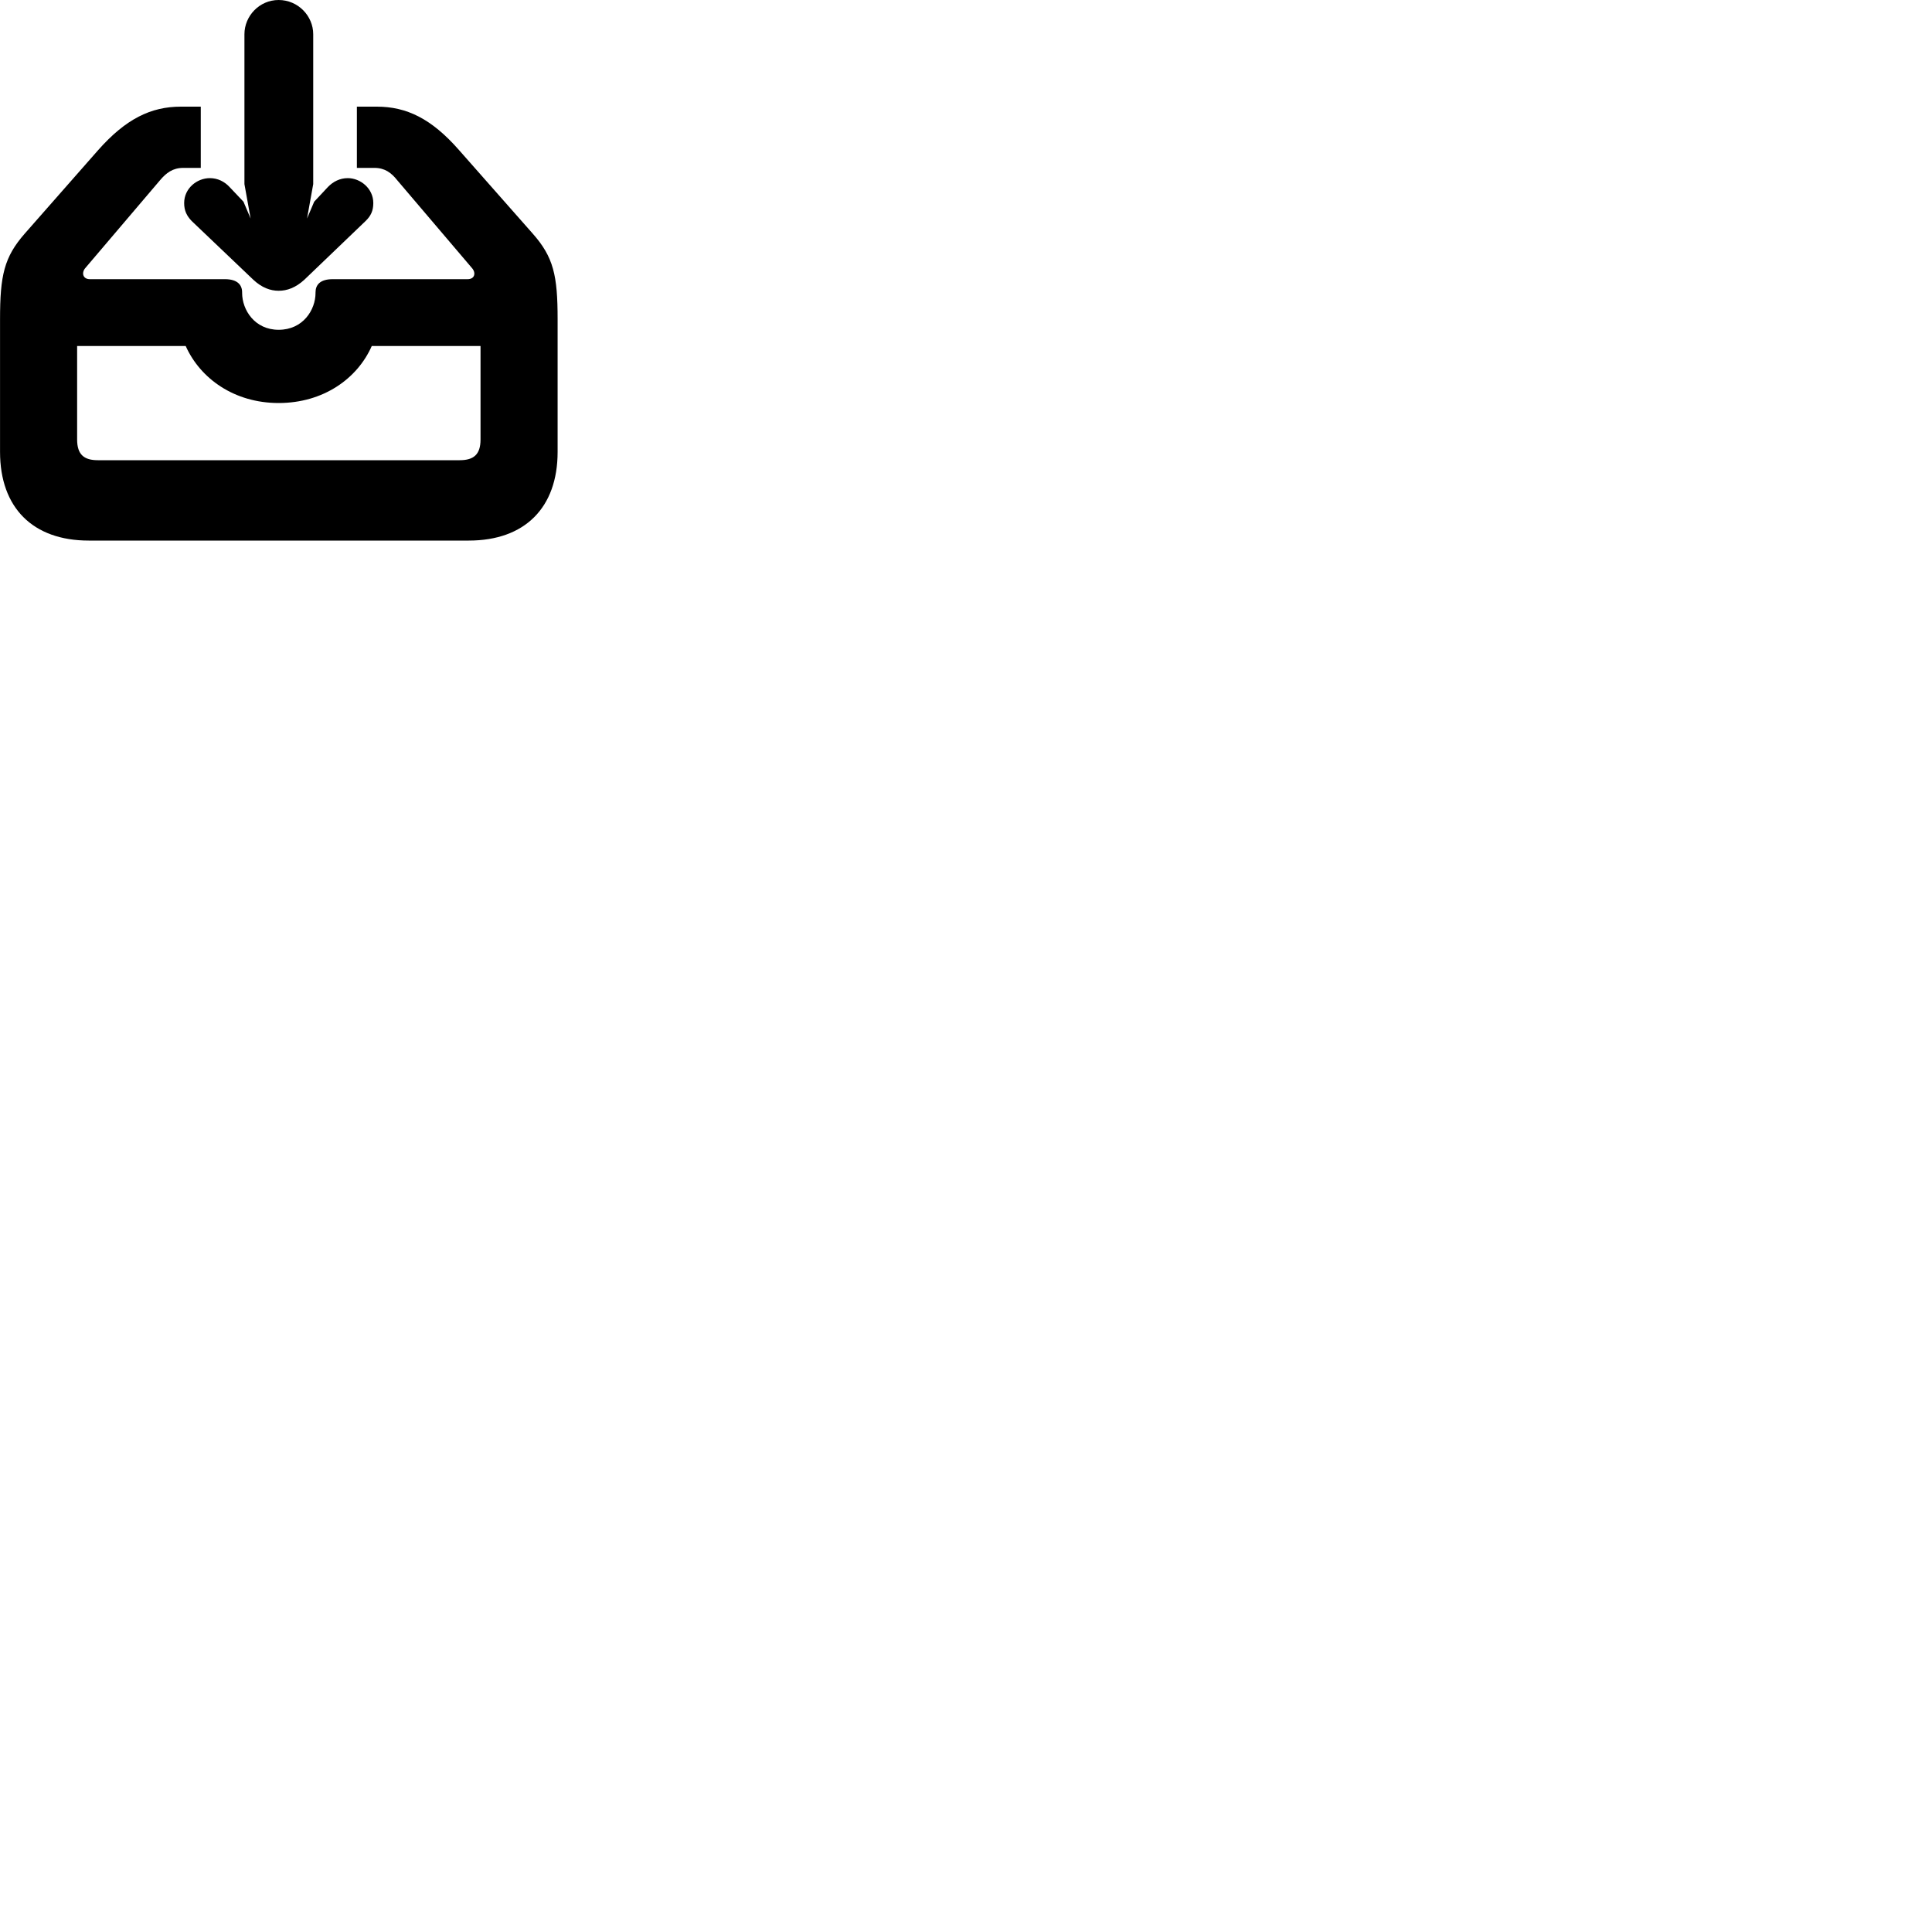 
        <svg xmlns="http://www.w3.org/2000/svg" viewBox="0 0 100 100">
            <path d="M14.422 0C13.422 0 12.652 0.83 12.652 1.77V9.53L12.972 11.31L12.602 10.44L11.882 9.68C11.622 9.4 11.272 9.22 10.862 9.22C10.192 9.22 9.532 9.75 9.532 10.51C9.532 10.91 9.672 11.18 9.922 11.44L13.112 14.48C13.552 14.89 13.992 15.05 14.422 15.05C14.862 15.05 15.302 14.89 15.752 14.48L18.922 11.44C19.192 11.18 19.322 10.91 19.322 10.51C19.322 9.75 18.652 9.22 18.002 9.22C17.592 9.22 17.242 9.4 16.972 9.68L16.262 10.44L15.892 11.31L16.212 9.53V1.77C16.212 0.83 15.432 0 14.422 0ZM18.472 5.52V8.69H19.382C19.922 8.69 20.262 8.95 20.562 9.33L24.442 13.89C24.642 14.13 24.572 14.45 24.202 14.45H17.222C16.562 14.45 16.332 14.75 16.332 15.13V15.16C16.332 16.04 15.682 17.07 14.422 17.07C13.182 17.07 12.532 16.04 12.532 15.16V15.13C12.532 14.75 12.292 14.45 11.642 14.45H4.652C4.292 14.45 4.212 14.13 4.402 13.89L8.282 9.33C8.602 8.95 8.942 8.69 9.482 8.69H10.392V5.52H9.362C7.812 5.52 6.512 6.15 5.072 7.78L1.282 12.09C0.212 13.31 0.002 14.26 0.002 16.52V23.39C0.002 26.28 1.702 27.98 4.592 27.98H24.262C27.162 27.98 28.862 26.28 28.862 23.39V16.52C28.862 14.26 28.652 13.31 27.572 12.09L23.752 7.76C22.322 6.13 21.032 5.52 19.502 5.52ZM5.062 23.82C4.352 23.82 3.992 23.53 3.992 22.75V17.91H9.612C10.362 19.59 12.122 20.86 14.422 20.86C16.742 20.86 18.502 19.59 19.242 17.91H24.872V22.75C24.872 23.53 24.512 23.82 23.792 23.82Z" />
        </svg>
    